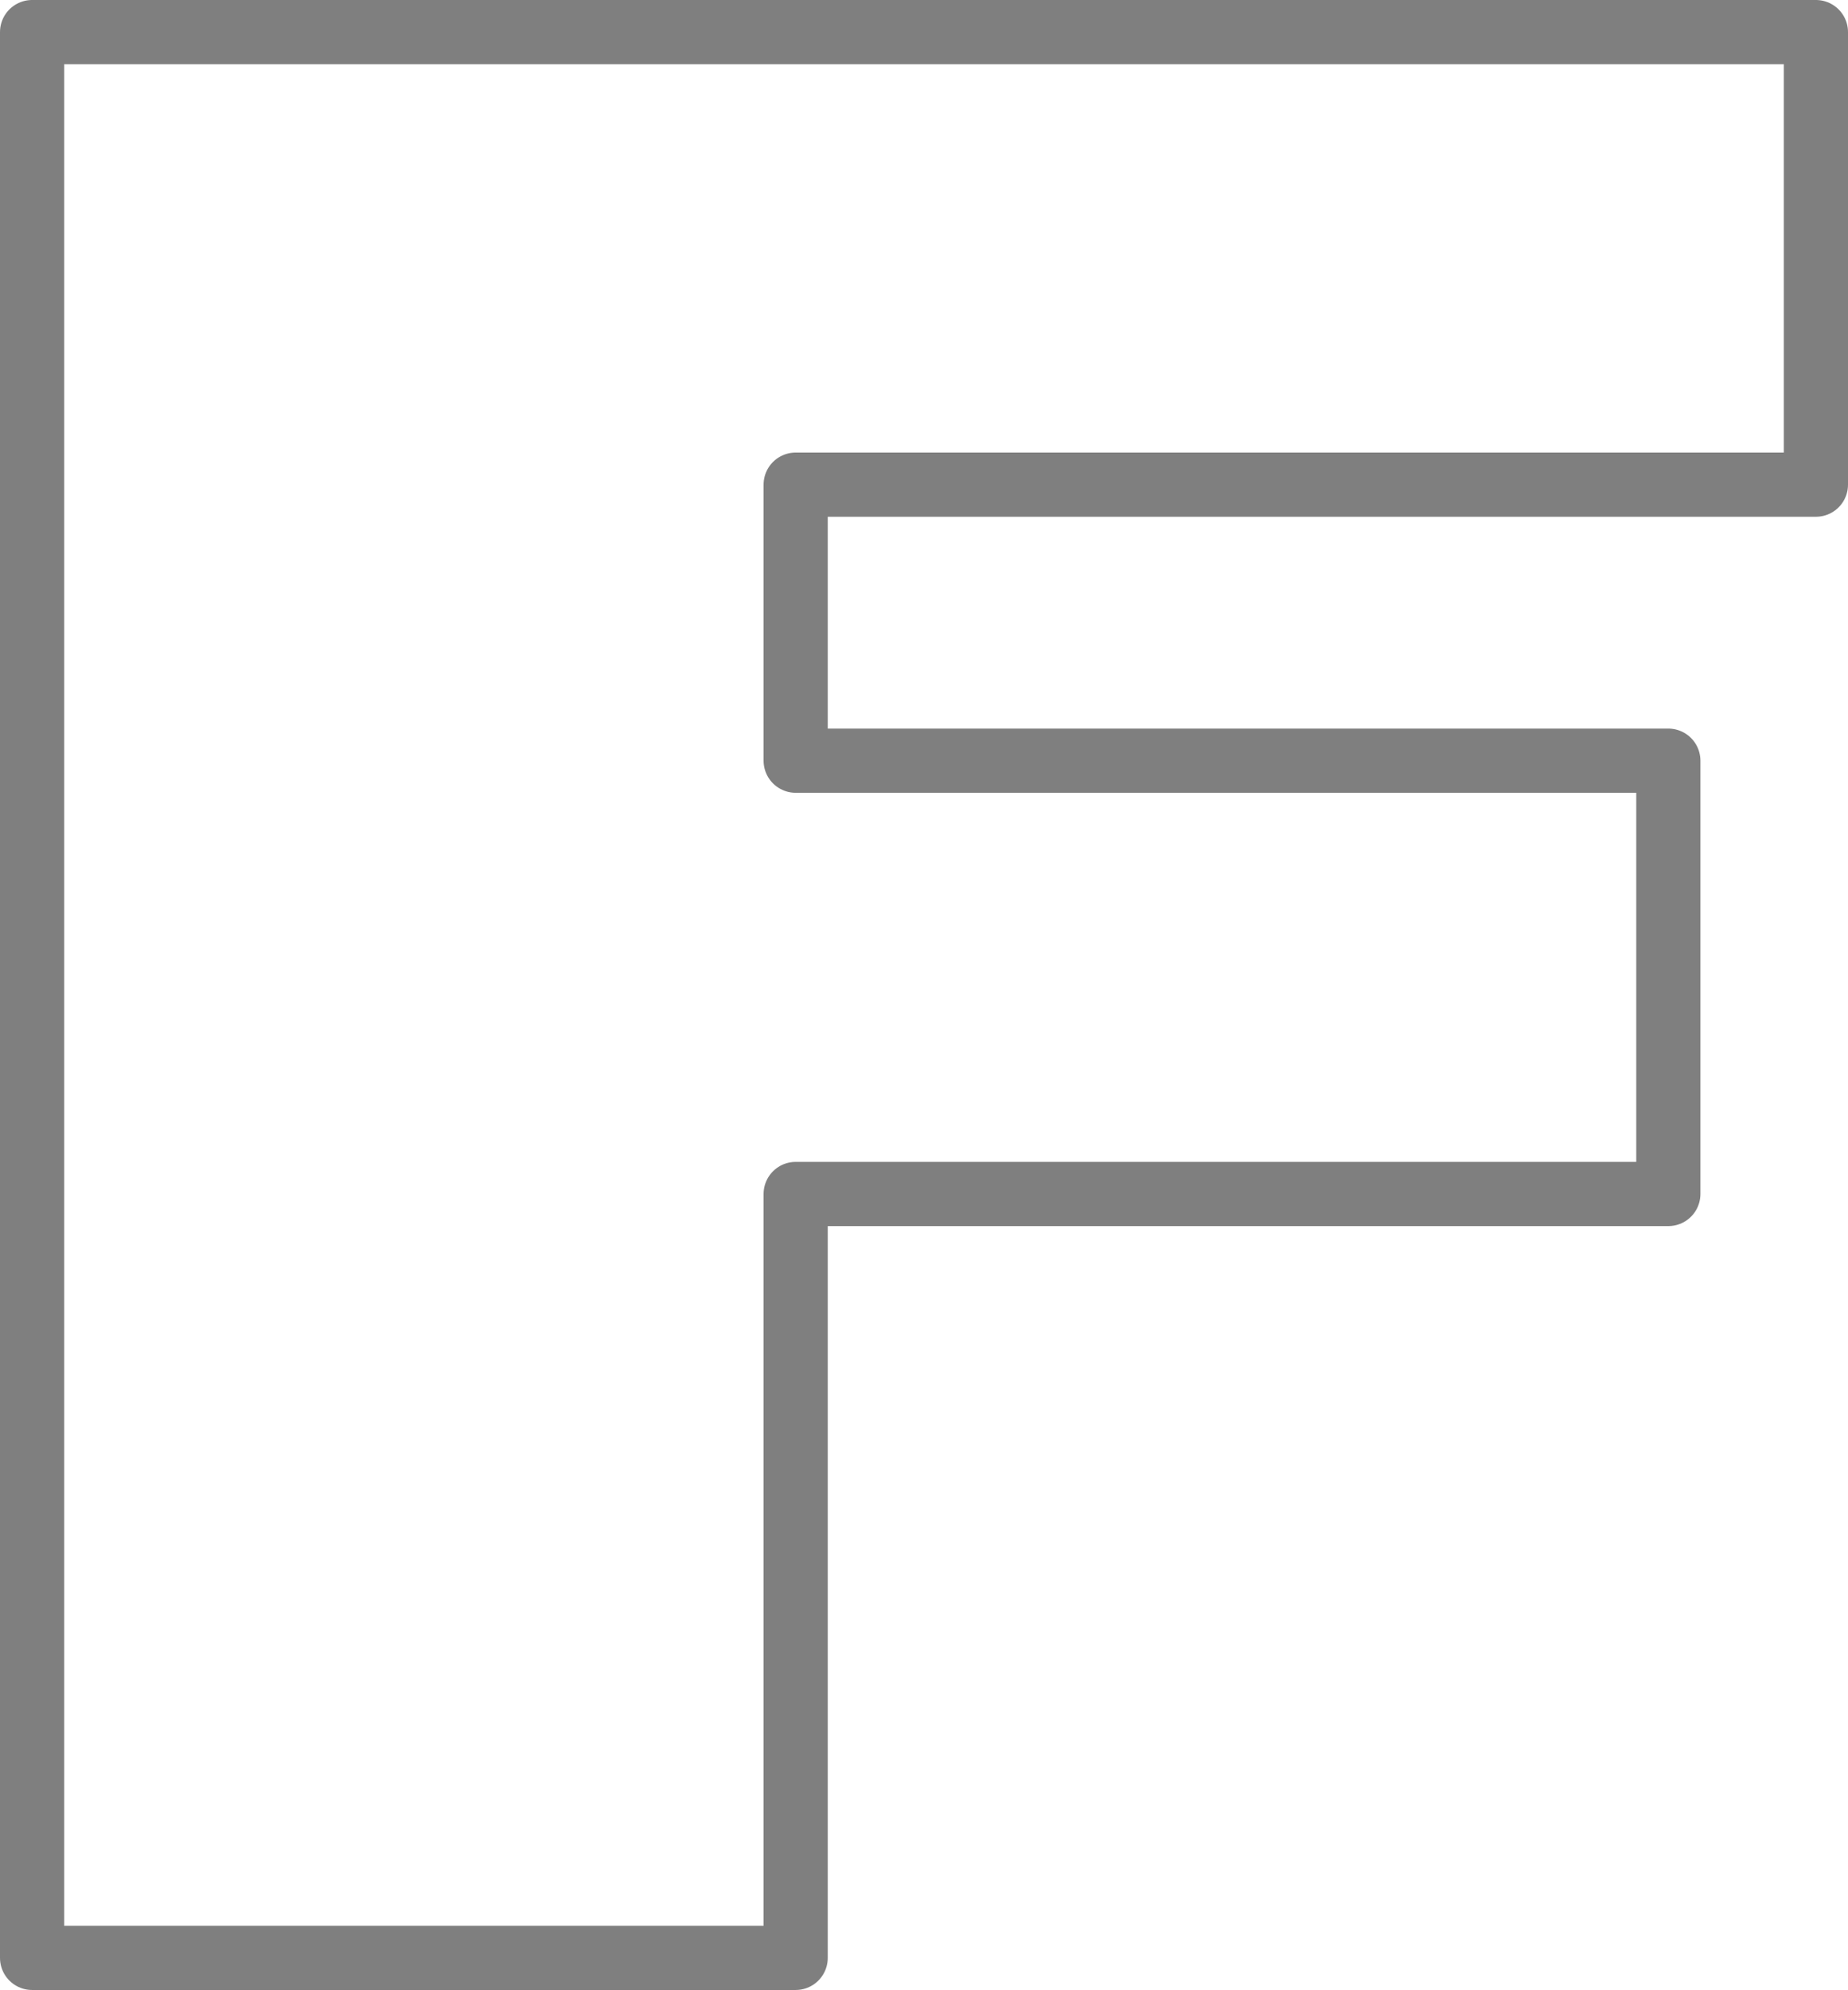<?xml version="1.0" encoding="UTF-8" standalone="no"?>
<svg xmlns:xlink="http://www.w3.org/1999/xlink" height="31.0px" width="28.8px" xmlns="http://www.w3.org/2000/svg">
  <g transform="matrix(1.0, 0.0, 0.0, 1.0, -386.2, -209.35)">
    <path d="M412.2 227.95 L398.6 227.95 398.6 239.85 386.7 239.85 386.7 209.85 414.5 209.85 414.5 216.9 398.6 216.9 398.6 221.2 412.2 221.2 412.2 227.95 Z" fill="none" stroke="#000000" stroke-linecap="round" stroke-linejoin="round" stroke-opacity="0.502" stroke-width="1.0"/>
  </g>
</svg>
